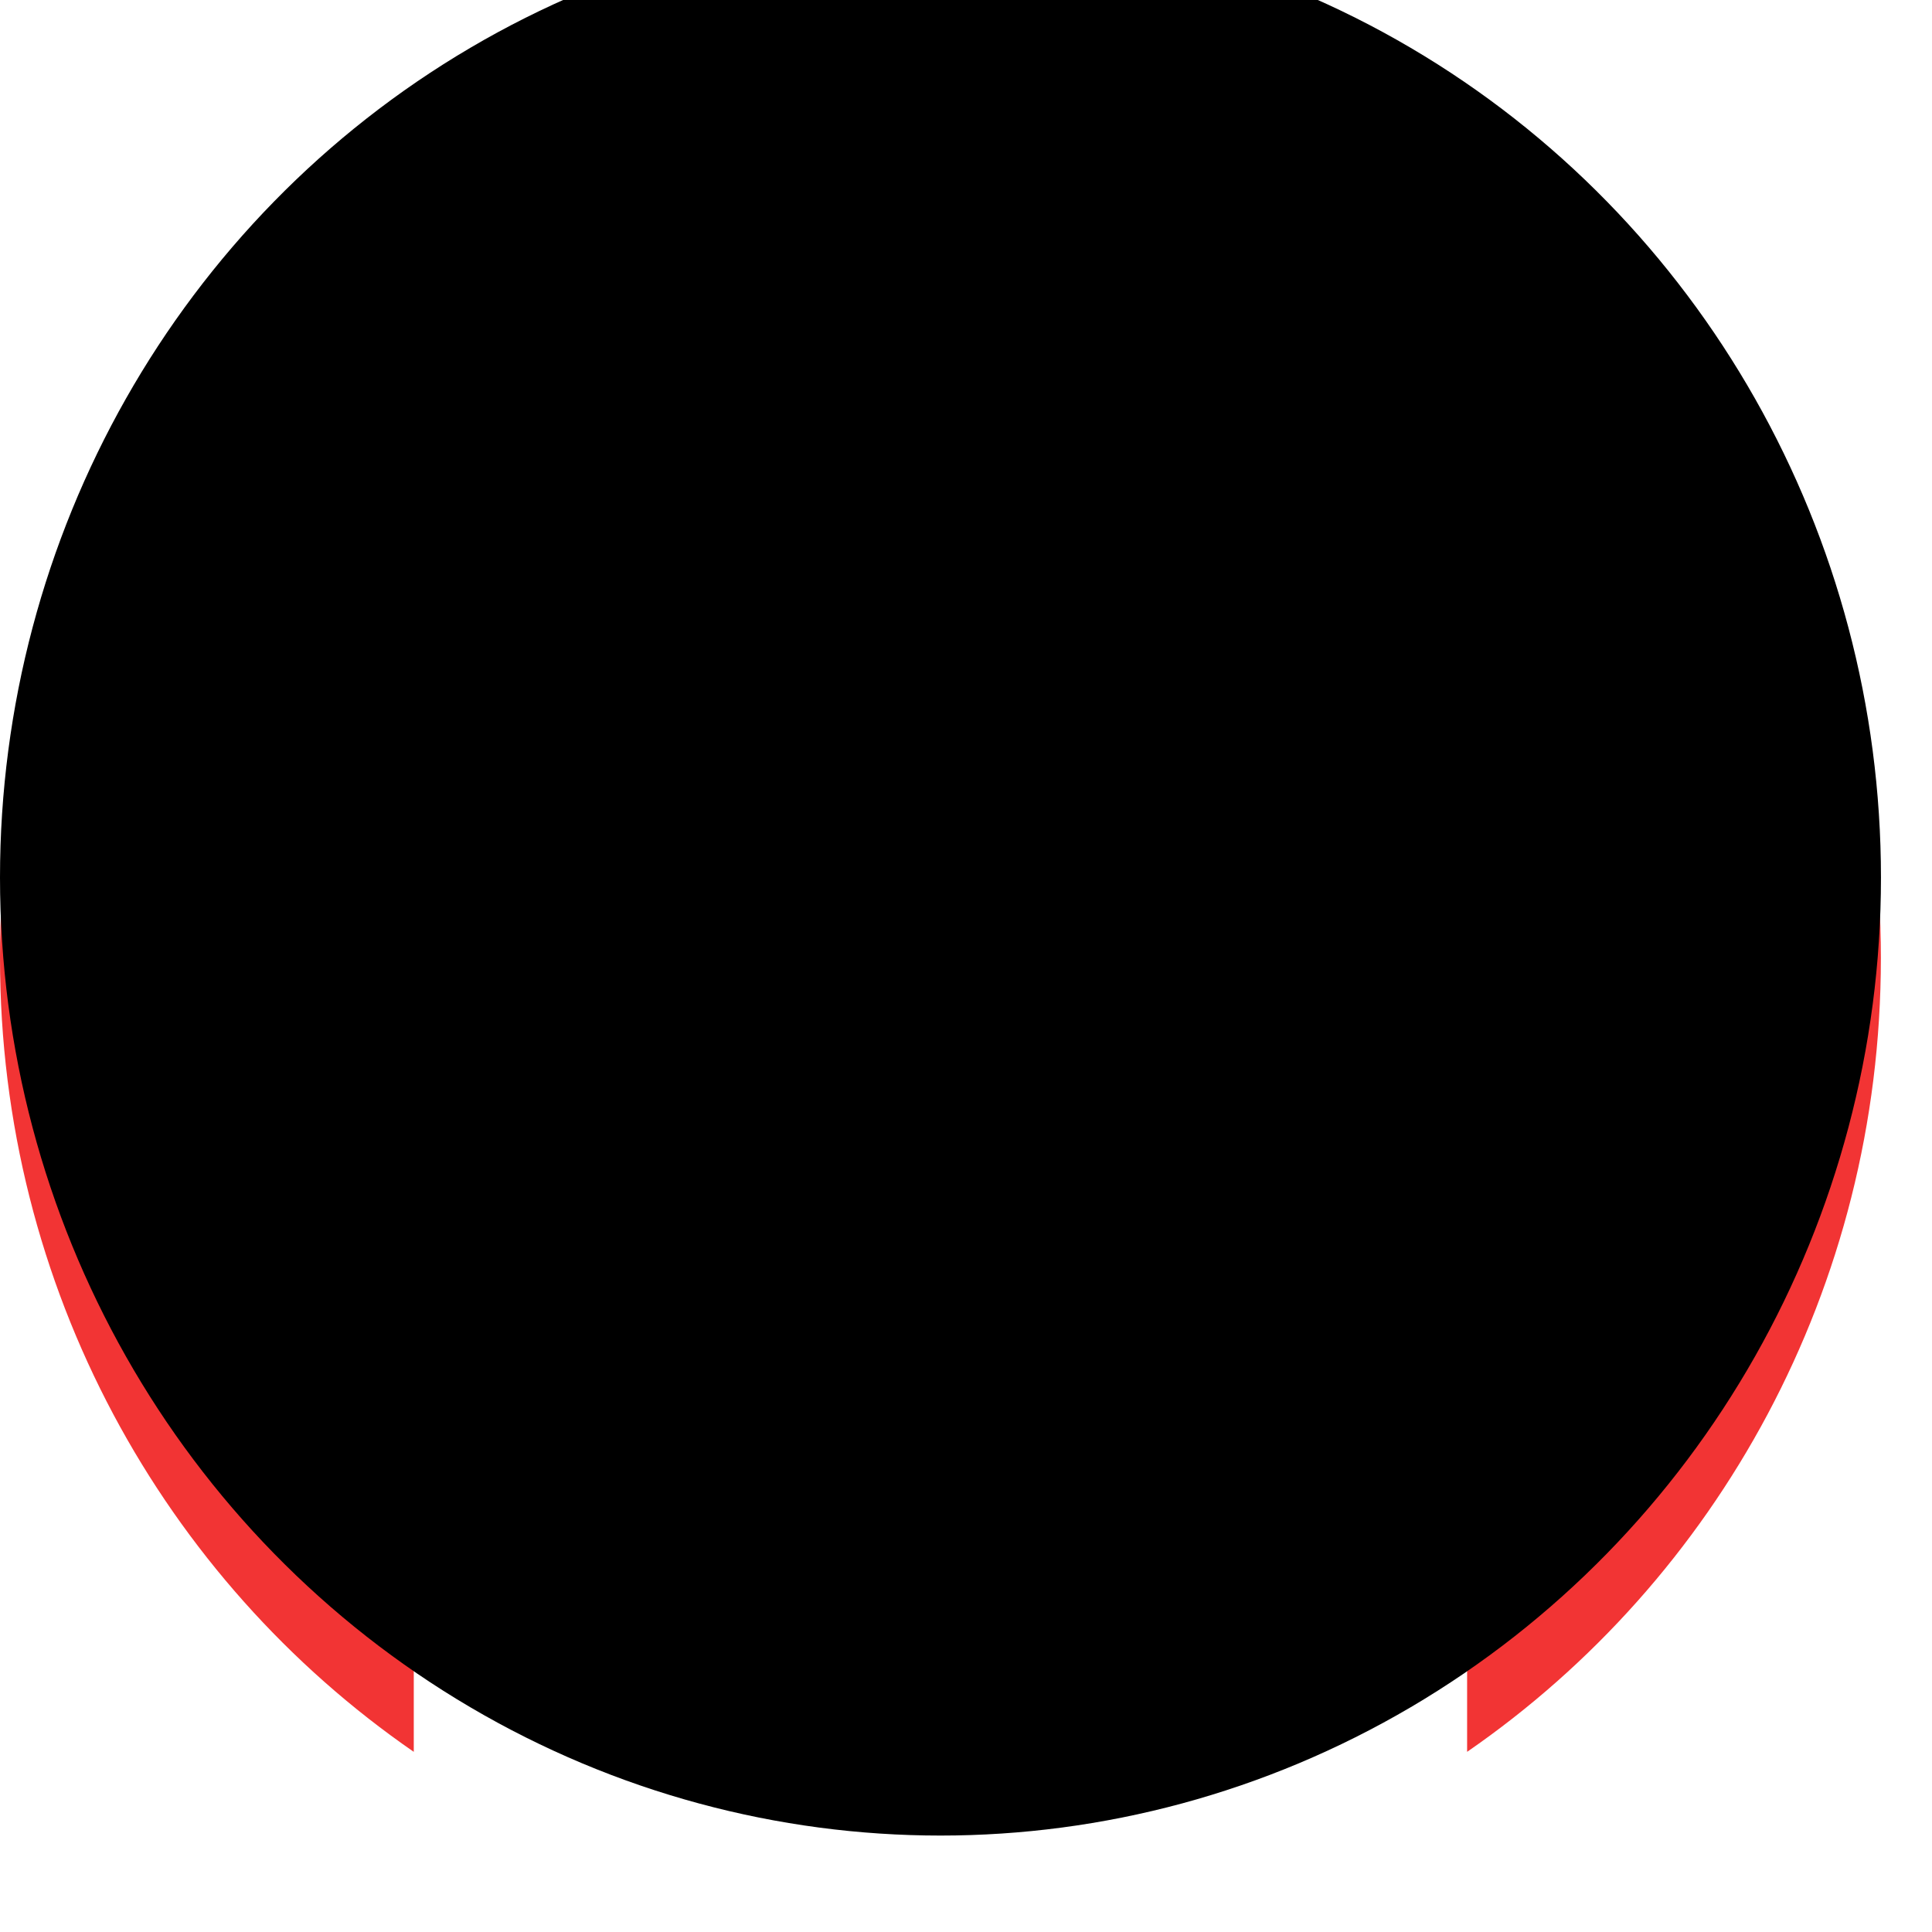 <?xml version="1.0" encoding="UTF-8"?>
<svg width="24px" height="24px" viewBox="0 0 24 24" version="1.1" xmlns="http://www.w3.org/2000/svg" xmlns:xlink="http://www.w3.org/1999/xlink">
    <!-- Generator: Sketch 43 (38999) - http://www.bohemiancoding.com/sketch -->
    <title>CAD Copy</title>
    <desc>Created with Sketch.</desc>
    <defs>
        <ellipse id="path-1" cx="11.683" cy="11.901" rx="11.683" ry="11.901"></ellipse>
        <filter x="-4.3%" y="-4.2%" width="108.6%" height="108.4%" filterUnits="objectBoundingBox" id="filter-2">
            <feGaussianBlur stdDeviation="1" in="SourceAlpha" result="shadowBlurInner1"></feGaussianBlur>
            <feOffset dx="0" dy="0" in="shadowBlurInner1" result="shadowOffsetInner1"></feOffset>
            <feComposite in="shadowOffsetInner1" in2="SourceAlpha" operator="arithmetic" k2="-1" k3="1" result="shadowInnerInner1"></feComposite>
            <feColorMatrix values="0 0 0 0 0   0 0 0 0 0   0 0 0 0 0  0 0 0 0.039 0" type="matrix" in="shadowInnerInner1" result="shadowMatrixInner1"></feColorMatrix>
            <feOffset dx="0" dy="-1" in="SourceAlpha" result="shadowOffsetInner2"></feOffset>
            <feComposite in="shadowOffsetInner2" in2="SourceAlpha" operator="arithmetic" k2="-1" k3="1" result="shadowInnerInner2"></feComposite>
            <feColorMatrix values="0 0 0 0 0   0 0 0 0 0   0 0 0 0 0  0 0 0 0.031 0" type="matrix" in="shadowInnerInner2" result="shadowMatrixInner2"></feColorMatrix>
            <feMerge>
                <feMergeNode in="shadowMatrixInner1"></feMergeNode>
                <feMergeNode in="shadowMatrixInner2"></feMergeNode>
            </feMerge>
        </filter>
    </defs>
    <g id="Page-1" stroke="none" stroke-width="1" fill="none" fill-rule="evenodd">
        <g id="smaller">
            <g id="CAD-Copy">
                <ellipse id="Oval" fill="#FFFFFF" cx="11.683" cy="11.901" rx="11.683" ry="11.901"></ellipse>
                <path d="M5.14,21.762 C2.039,19.622 0,16.004 0,11.901 C0,7.798 2.039,4.179 5.14,2.04 L5.14,21.762 Z" id="Combined-Shape" fill="#F23434"></path>
                <path d="M23.365,21.762 C20.263,19.622 18.225,16.004 18.225,11.901 C18.225,7.798 20.263,4.179 23.365,2.04 L23.365,21.762 Z" id="Combined-Shape-Copy" fill="#F23434" transform="translate(20.795, 11.901) scale(-1, 1) translate(-20.795, -11.901) "></path>
                <path d="M9.296,15.006 L6.624,13.128 C6.503,13.043 6.519,12.939 6.656,12.895 L7.27,12.701 C7.409,12.657 7.476,12.51 7.421,12.371 L6.83,10.893 C6.774,10.754 6.842,10.679 6.979,10.724 L8.406,11.191 C8.544,11.236 8.686,11.154 8.721,11.01 L8.866,10.428 C8.903,10.283 9.007,10.259 9.1,10.374 L10.323,11.892 L9.86,8.701 C9.838,8.552 9.921,8.497 10.043,8.575 L10.648,8.966 C10.771,9.045 10.923,9 10.988,8.866 L11.737,7.319 C11.802,7.184 11.902,7.188 11.959,7.325 L12.603,8.86 C12.661,8.998 12.812,9.056 12.944,8.988 L13.522,8.689 C13.652,8.622 13.74,8.688 13.718,8.835 L13.26,11.912 L14.499,10.374 C14.592,10.259 14.696,10.283 14.732,10.428 L14.877,11.01 C14.913,11.154 15.055,11.236 15.193,11.191 L16.619,10.724 C16.757,10.679 16.824,10.754 16.769,10.893 L16.178,12.371 C16.123,12.51 16.19,12.657 16.328,12.701 L16.943,12.895 C17.08,12.939 17.096,13.043 16.975,13.128 L14.284,15.019 L14.414,16.026 C14.414,16.026 13.102,15.891 11.789,15.891 C10.477,15.891 9.164,16.026 9.164,16.026 L9.296,15.006 Z" id="LEAF" fill="#F23434"></path>
                <g id="Oval-Copy-3" fill-opacity="1" fill="black">
                    <use filter="url(#filter-2)" xlink:href="#path-1"></use>
                </g>
            </g>
        </g>
    </g>
</svg>